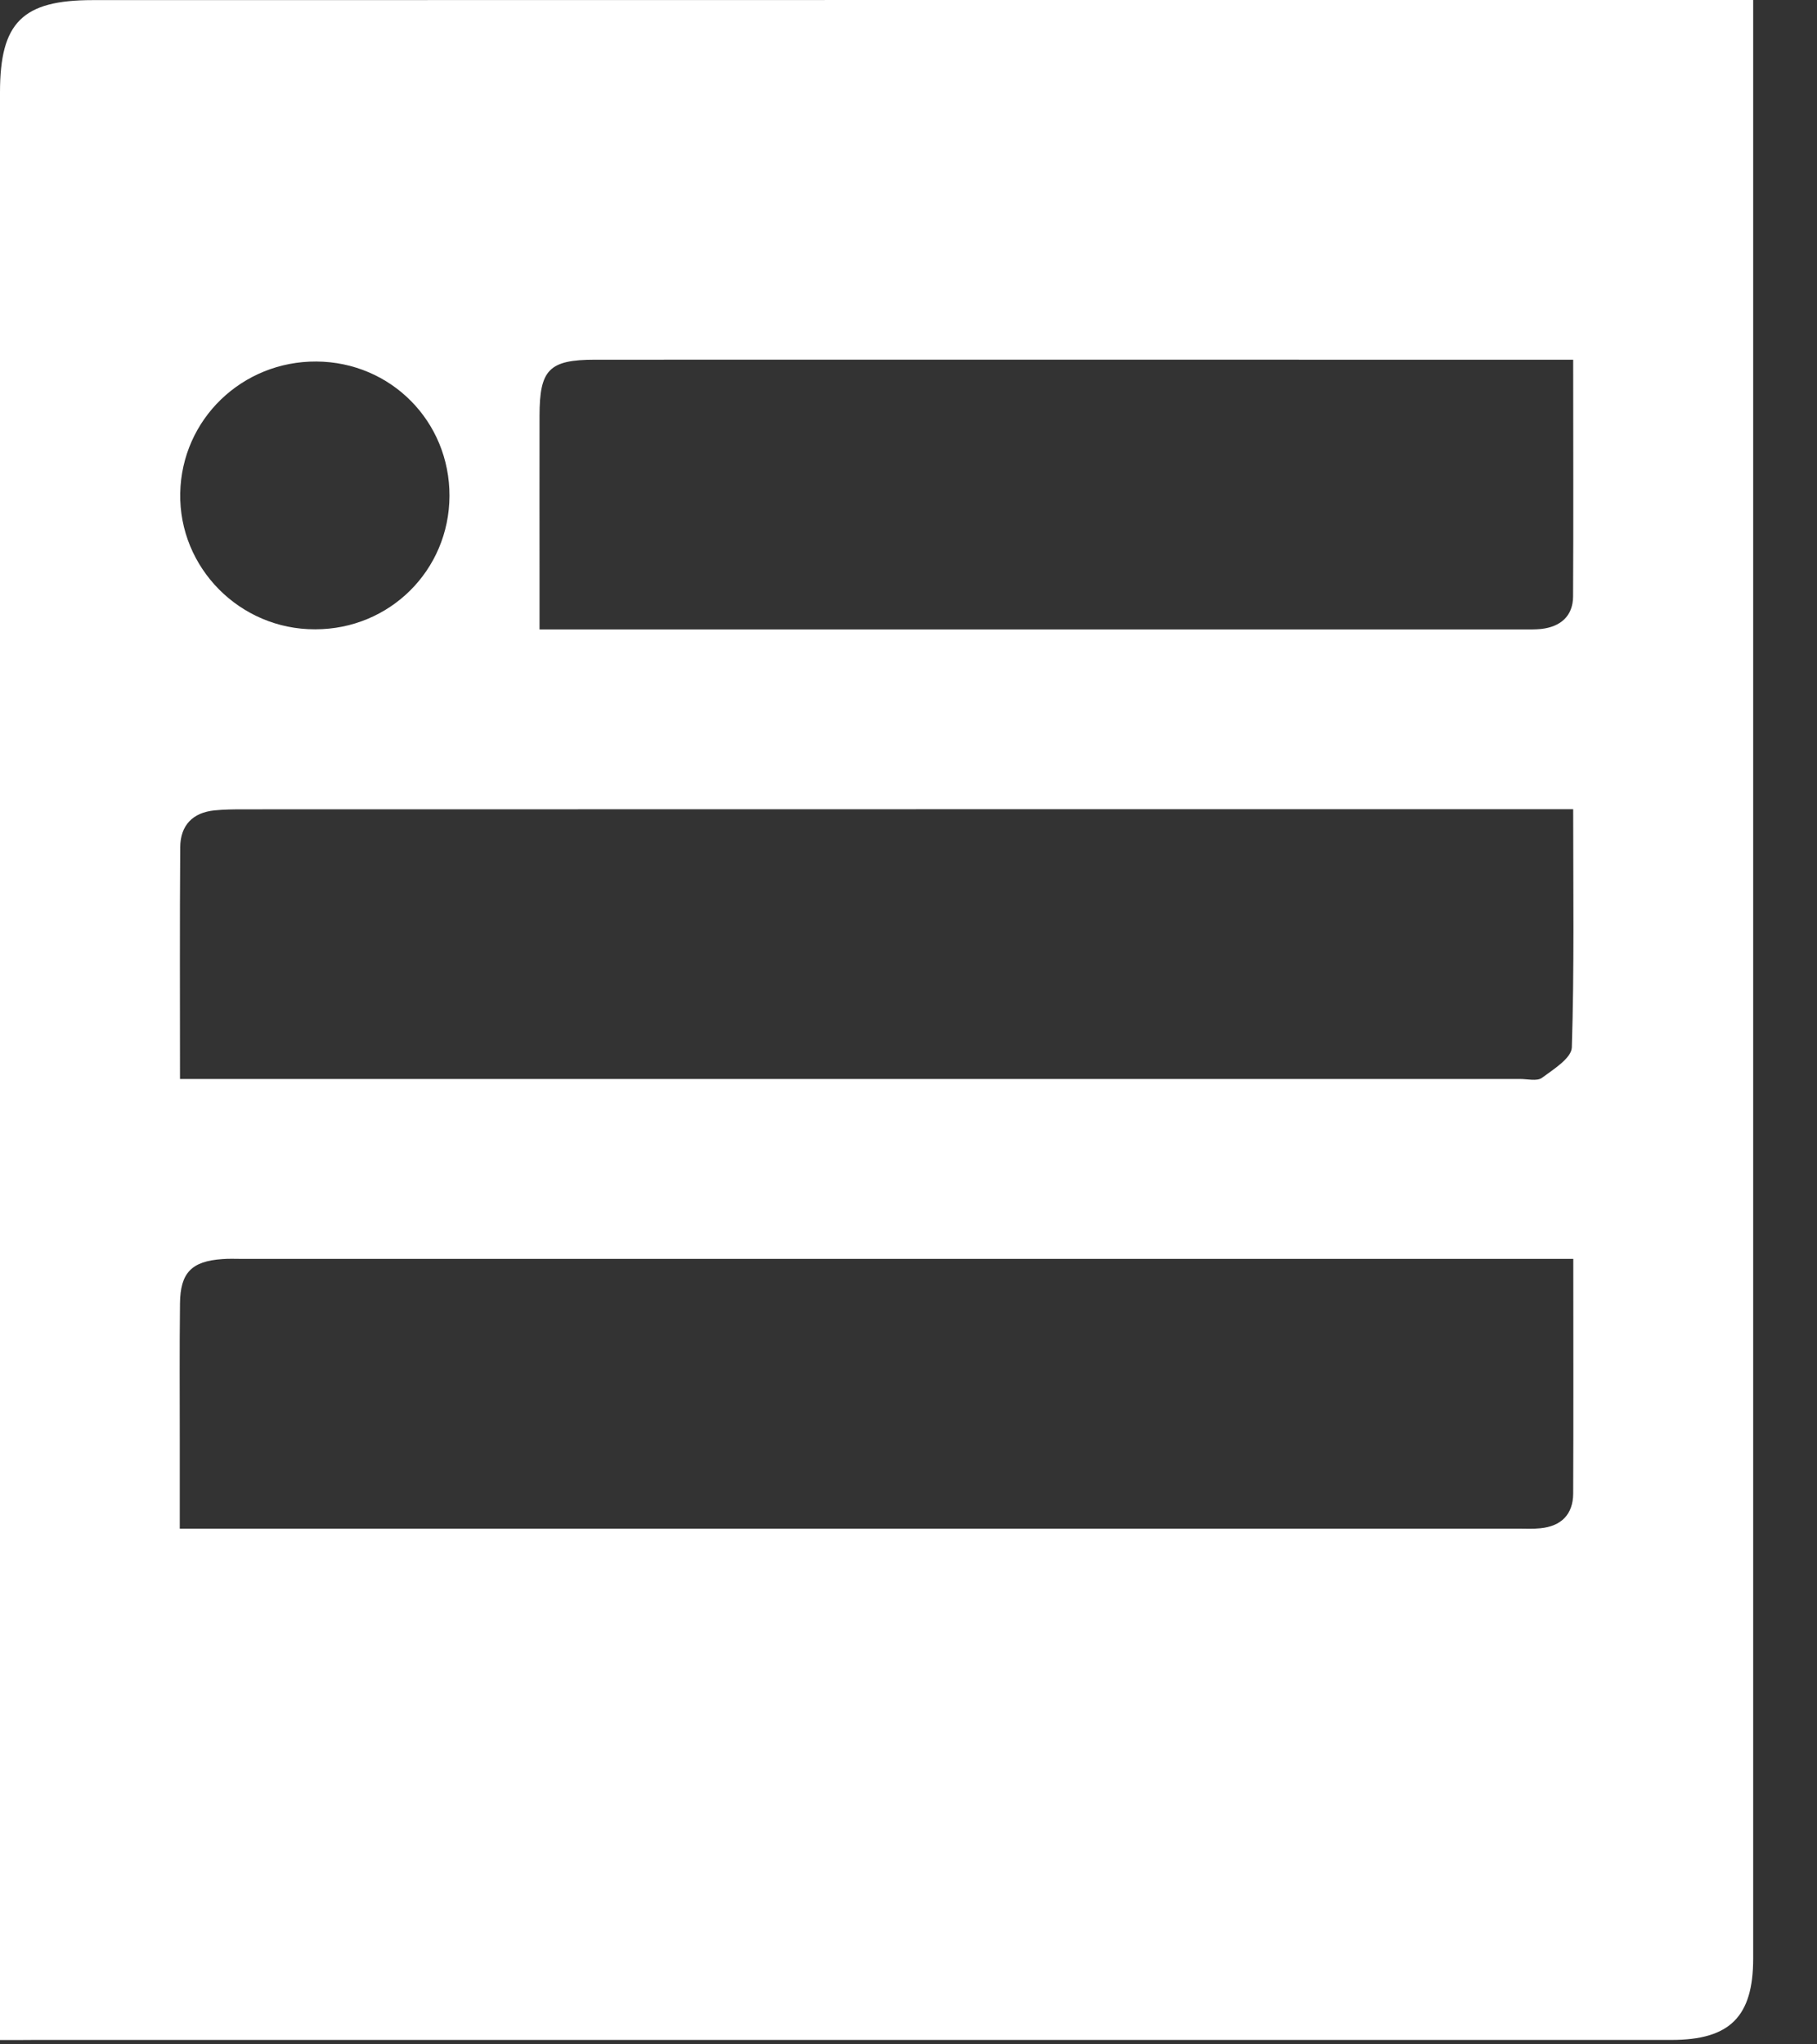 <svg width="16" height="18" viewBox="0 0 16 18" fill="none" xmlns="http://www.w3.org/2000/svg">
        <rect x="0" y="0" width="16" height="18" fill="#333333" stroke="none"/>
        <path d="M0 17.962C0 17.835 0 17.745 0 17.655C0 12.041 0 6.427 0 0.813C0 0.198 0.197 0.001 0.815 0.001C5.596 0 10.377 0 15.159 0C15.24 0 15.322 0 15.438 0C15.438 0.106 15.438 0.192 15.438 0.278C15.438 5.934 15.438 11.589 15.438 17.244C15.438 17.756 15.233 17.961 14.719 17.961C9.913 17.961 5.106 17.961 0.301 17.961C0.21 17.962 0.121 17.962 0 17.962ZM1.585 9.5C1.695 9.5 1.777 9.5 1.858 9.5C5.7 9.5 9.541 9.5 13.384 9.5C13.45 9.5 13.534 9.522 13.578 9.49C13.68 9.415 13.838 9.316 13.841 9.223C13.863 8.533 13.853 7.842 13.853 7.125C13.732 7.125 13.635 7.125 13.539 7.125C9.738 7.125 5.937 7.125 2.137 7.126C2.054 7.126 1.972 7.127 1.89 7.135C1.696 7.154 1.588 7.268 1.587 7.46C1.582 8.126 1.585 8.792 1.585 9.5ZM13.854 11.084C13.735 11.084 13.646 11.084 13.556 11.084C9.747 11.084 5.938 11.084 2.129 11.084C2.072 11.084 2.014 11.081 1.956 11.086C1.688 11.105 1.588 11.205 1.585 11.475C1.58 11.879 1.583 12.283 1.583 12.687C1.583 12.94 1.583 13.192 1.583 13.459C1.709 13.459 1.8 13.459 1.89 13.459C5.715 13.459 9.54 13.459 13.366 13.459C13.432 13.459 13.498 13.463 13.564 13.456C13.747 13.438 13.852 13.335 13.853 13.15C13.856 12.474 13.854 11.8 13.854 11.084ZM13.853 3.167C13.228 3.167 12.635 3.167 12.042 3.167C9.775 3.167 7.509 3.166 5.242 3.167C4.834 3.167 4.751 3.254 4.751 3.662C4.75 4.156 4.751 4.651 4.751 5.145C4.751 5.273 4.751 5.4 4.751 5.542C4.856 5.542 4.922 5.542 4.988 5.542C7.799 5.542 10.61 5.542 13.421 5.542C13.471 5.542 13.52 5.543 13.57 5.538C13.741 5.519 13.851 5.425 13.852 5.252C13.856 4.569 13.853 3.887 13.853 3.167ZM2.787 3.183C2.131 3.179 1.599 3.693 1.587 4.343C1.575 5 2.113 5.543 2.775 5.541C3.432 5.541 3.955 5.021 3.958 4.367C3.96 3.711 3.443 3.188 2.787 3.183Z" fill="white"/>
        </svg>